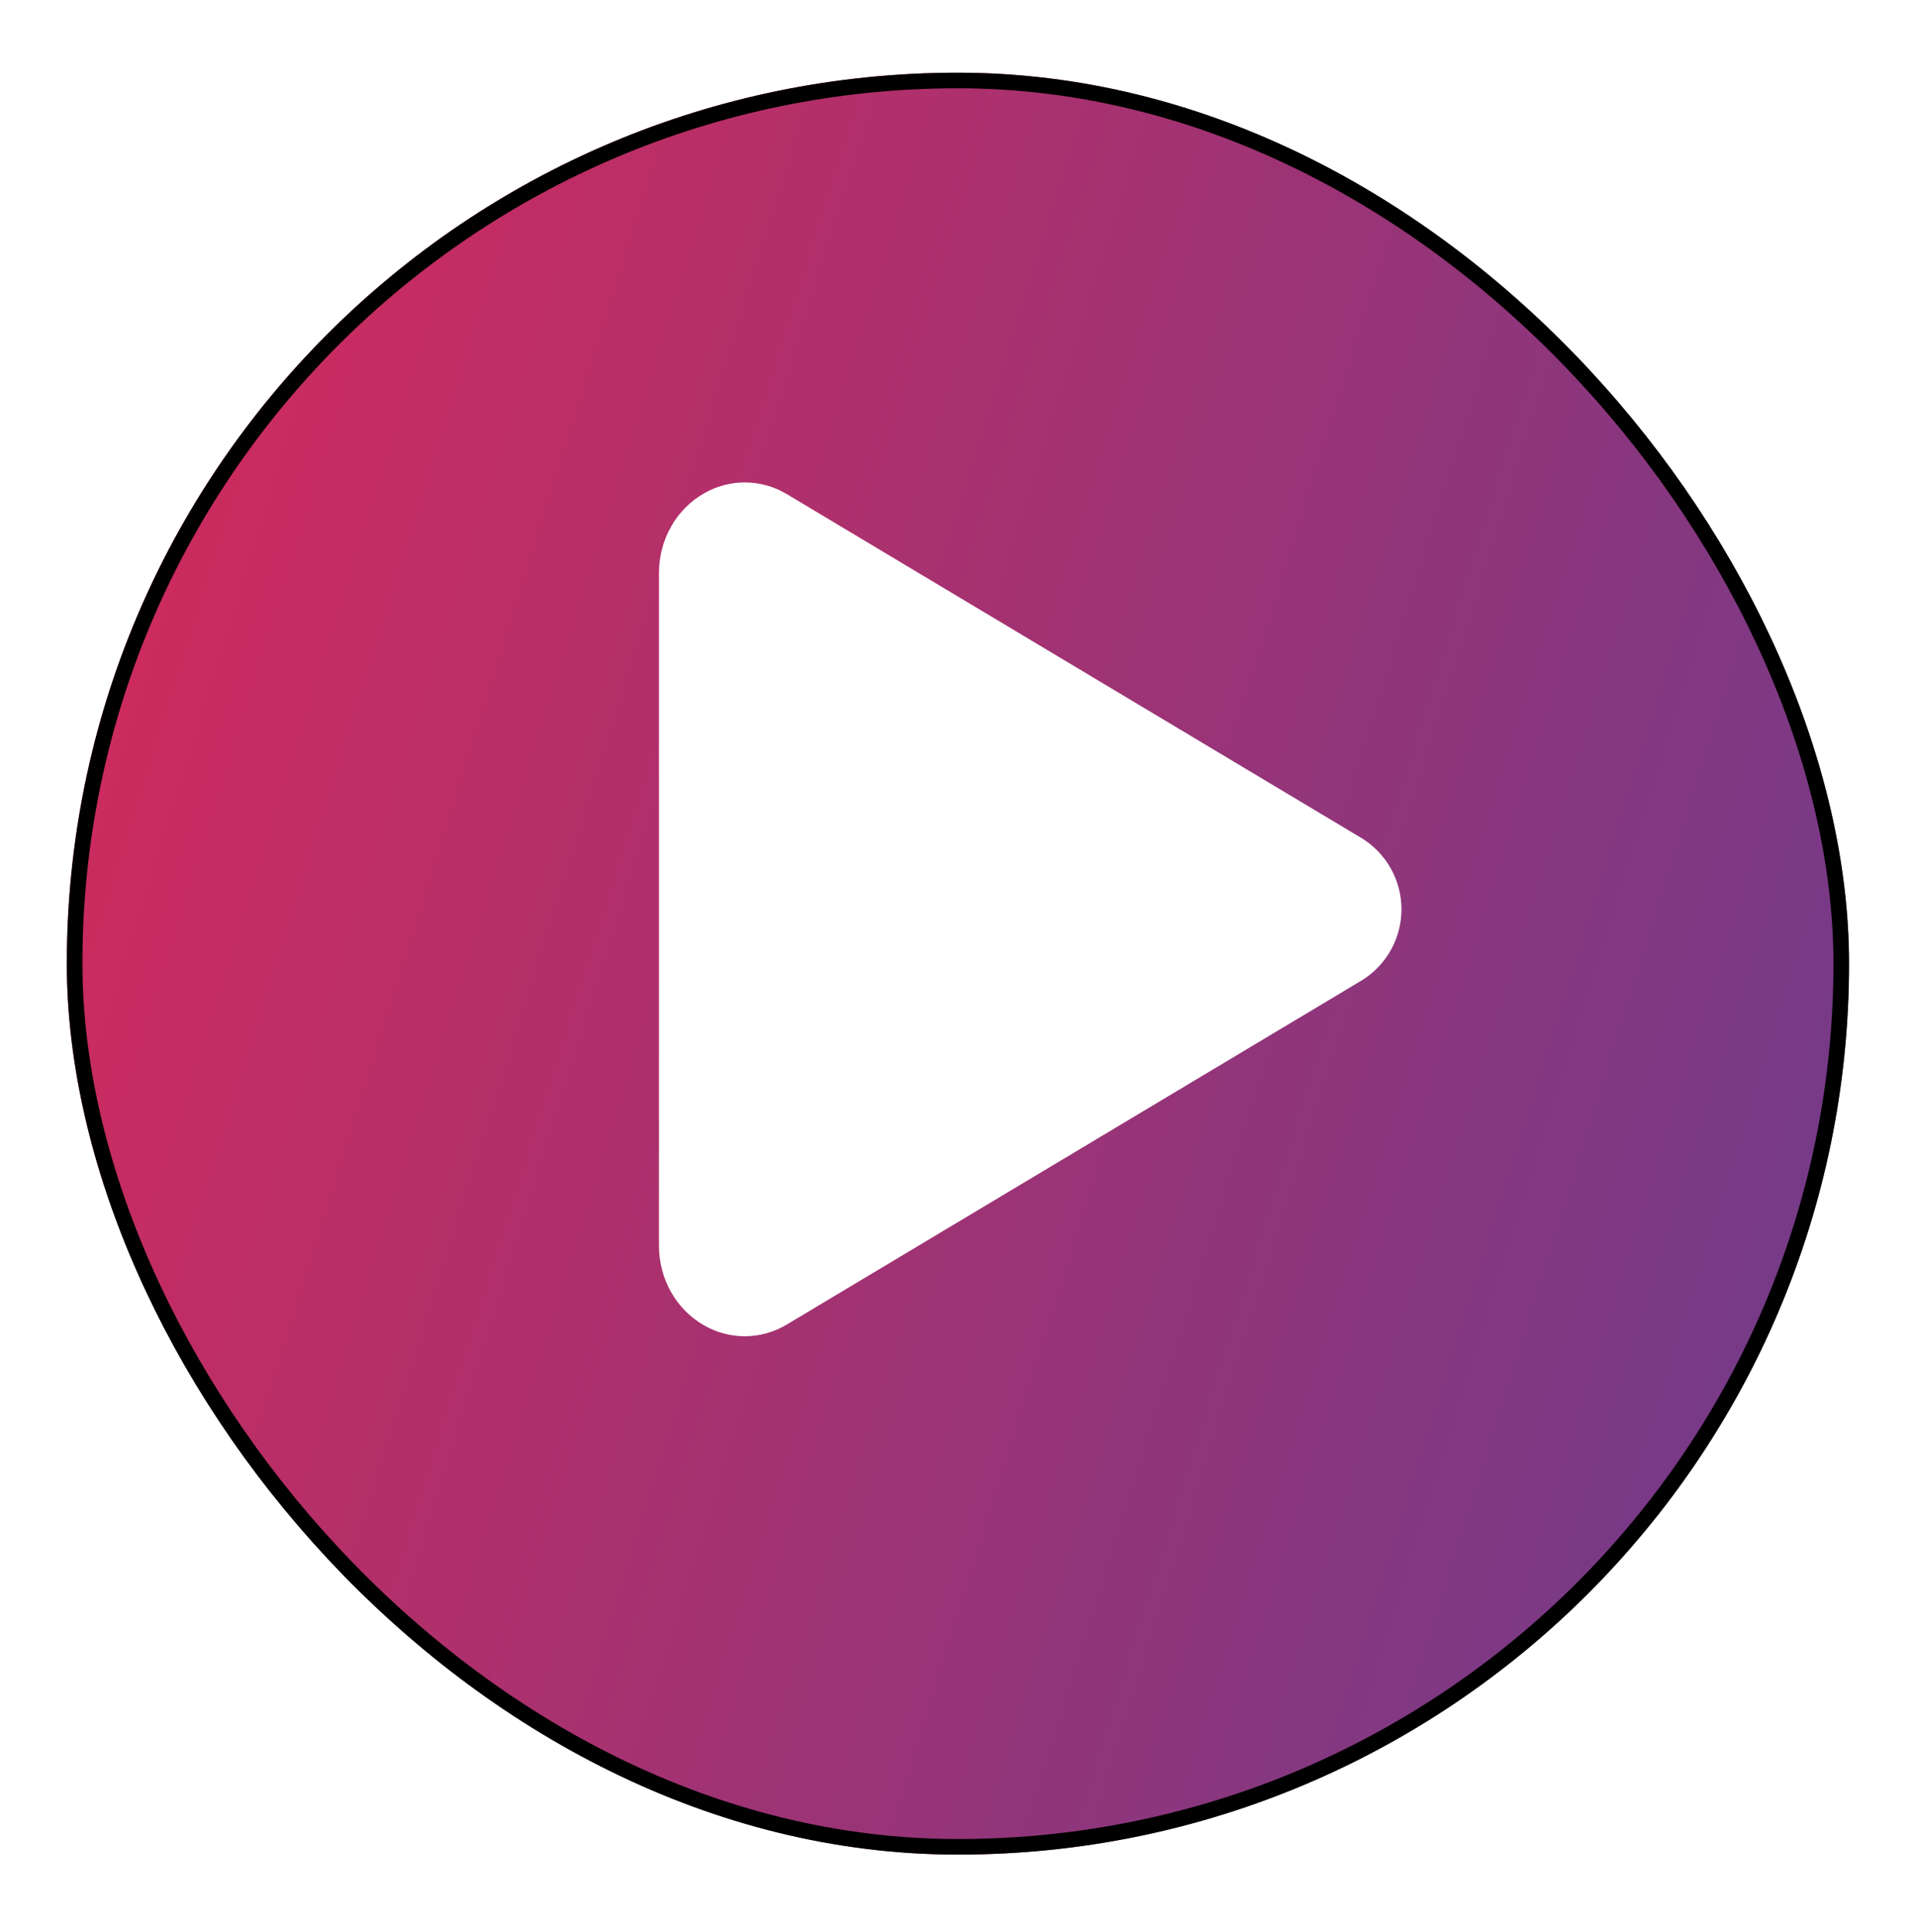 <svg width="123" height="124" viewBox="0 0 123 124" fill="none" xmlns="http://www.w3.org/2000/svg">
<g filter="url(#filter0_d_1_214)">
<rect x="4.288" y="0.666" width="114.351" height="114.351" rx="57.175" fill="url(#paint0_linear_1_214)"/>
<rect x="4.788" y="1.166" width="113.351" height="113.351" rx="56.675" stroke="black"/>
</g>
<path d="M47.785 85.754C46.871 85.752 45.973 85.512 45.18 85.058C43.393 84.046 42.282 82.08 42.282 79.947V36.767C42.282 34.627 43.393 32.668 45.18 31.656C45.992 31.189 46.915 30.949 47.852 30.96C48.789 30.972 49.705 31.235 50.506 31.723L87.409 53.813C88.178 54.295 88.812 54.965 89.252 55.759C89.691 56.553 89.922 57.446 89.922 58.354C89.922 59.262 89.691 60.155 89.252 60.949C88.812 61.743 88.178 62.413 87.409 62.895L50.5 84.991C49.681 85.486 48.742 85.75 47.785 85.754Z" fill="white"/>
<defs>
<filter id="filter0_d_1_214" x="0.288" y="0.666" width="122.351" height="122.351" filterUnits="userSpaceOnUse" color-interpolation-filters="sRGB">
<feFlood flood-opacity="0" result="BackgroundImageFix"/>
<feColorMatrix in="SourceAlpha" type="matrix" values="0 0 0 0 0 0 0 0 0 0 0 0 0 0 0 0 0 0 127 0" result="hardAlpha"/>
<feOffset dy="4"/>
<feGaussianBlur stdDeviation="2"/>
<feComposite in2="hardAlpha" operator="out"/>
<feColorMatrix type="matrix" values="0 0 0 0 0 0 0 0 0 0 0 0 0 0 0 0 0 0 0.25 0"/>
<feBlend mode="normal" in2="BackgroundImageFix" result="effect1_dropShadow_1_214"/>
<feBlend mode="normal" in="SourceGraphic" in2="effect1_dropShadow_1_214" result="shape"/>
</filter>
<linearGradient id="paint0_linear_1_214" x1="21.286" y1="-5.134" x2="131.536" y2="29.37" gradientUnits="userSpaceOnUse">
<stop stop-color="#CC2B5E"/>
<stop offset="1" stop-color="#753A88"/>
</linearGradient>
</defs>
</svg>
